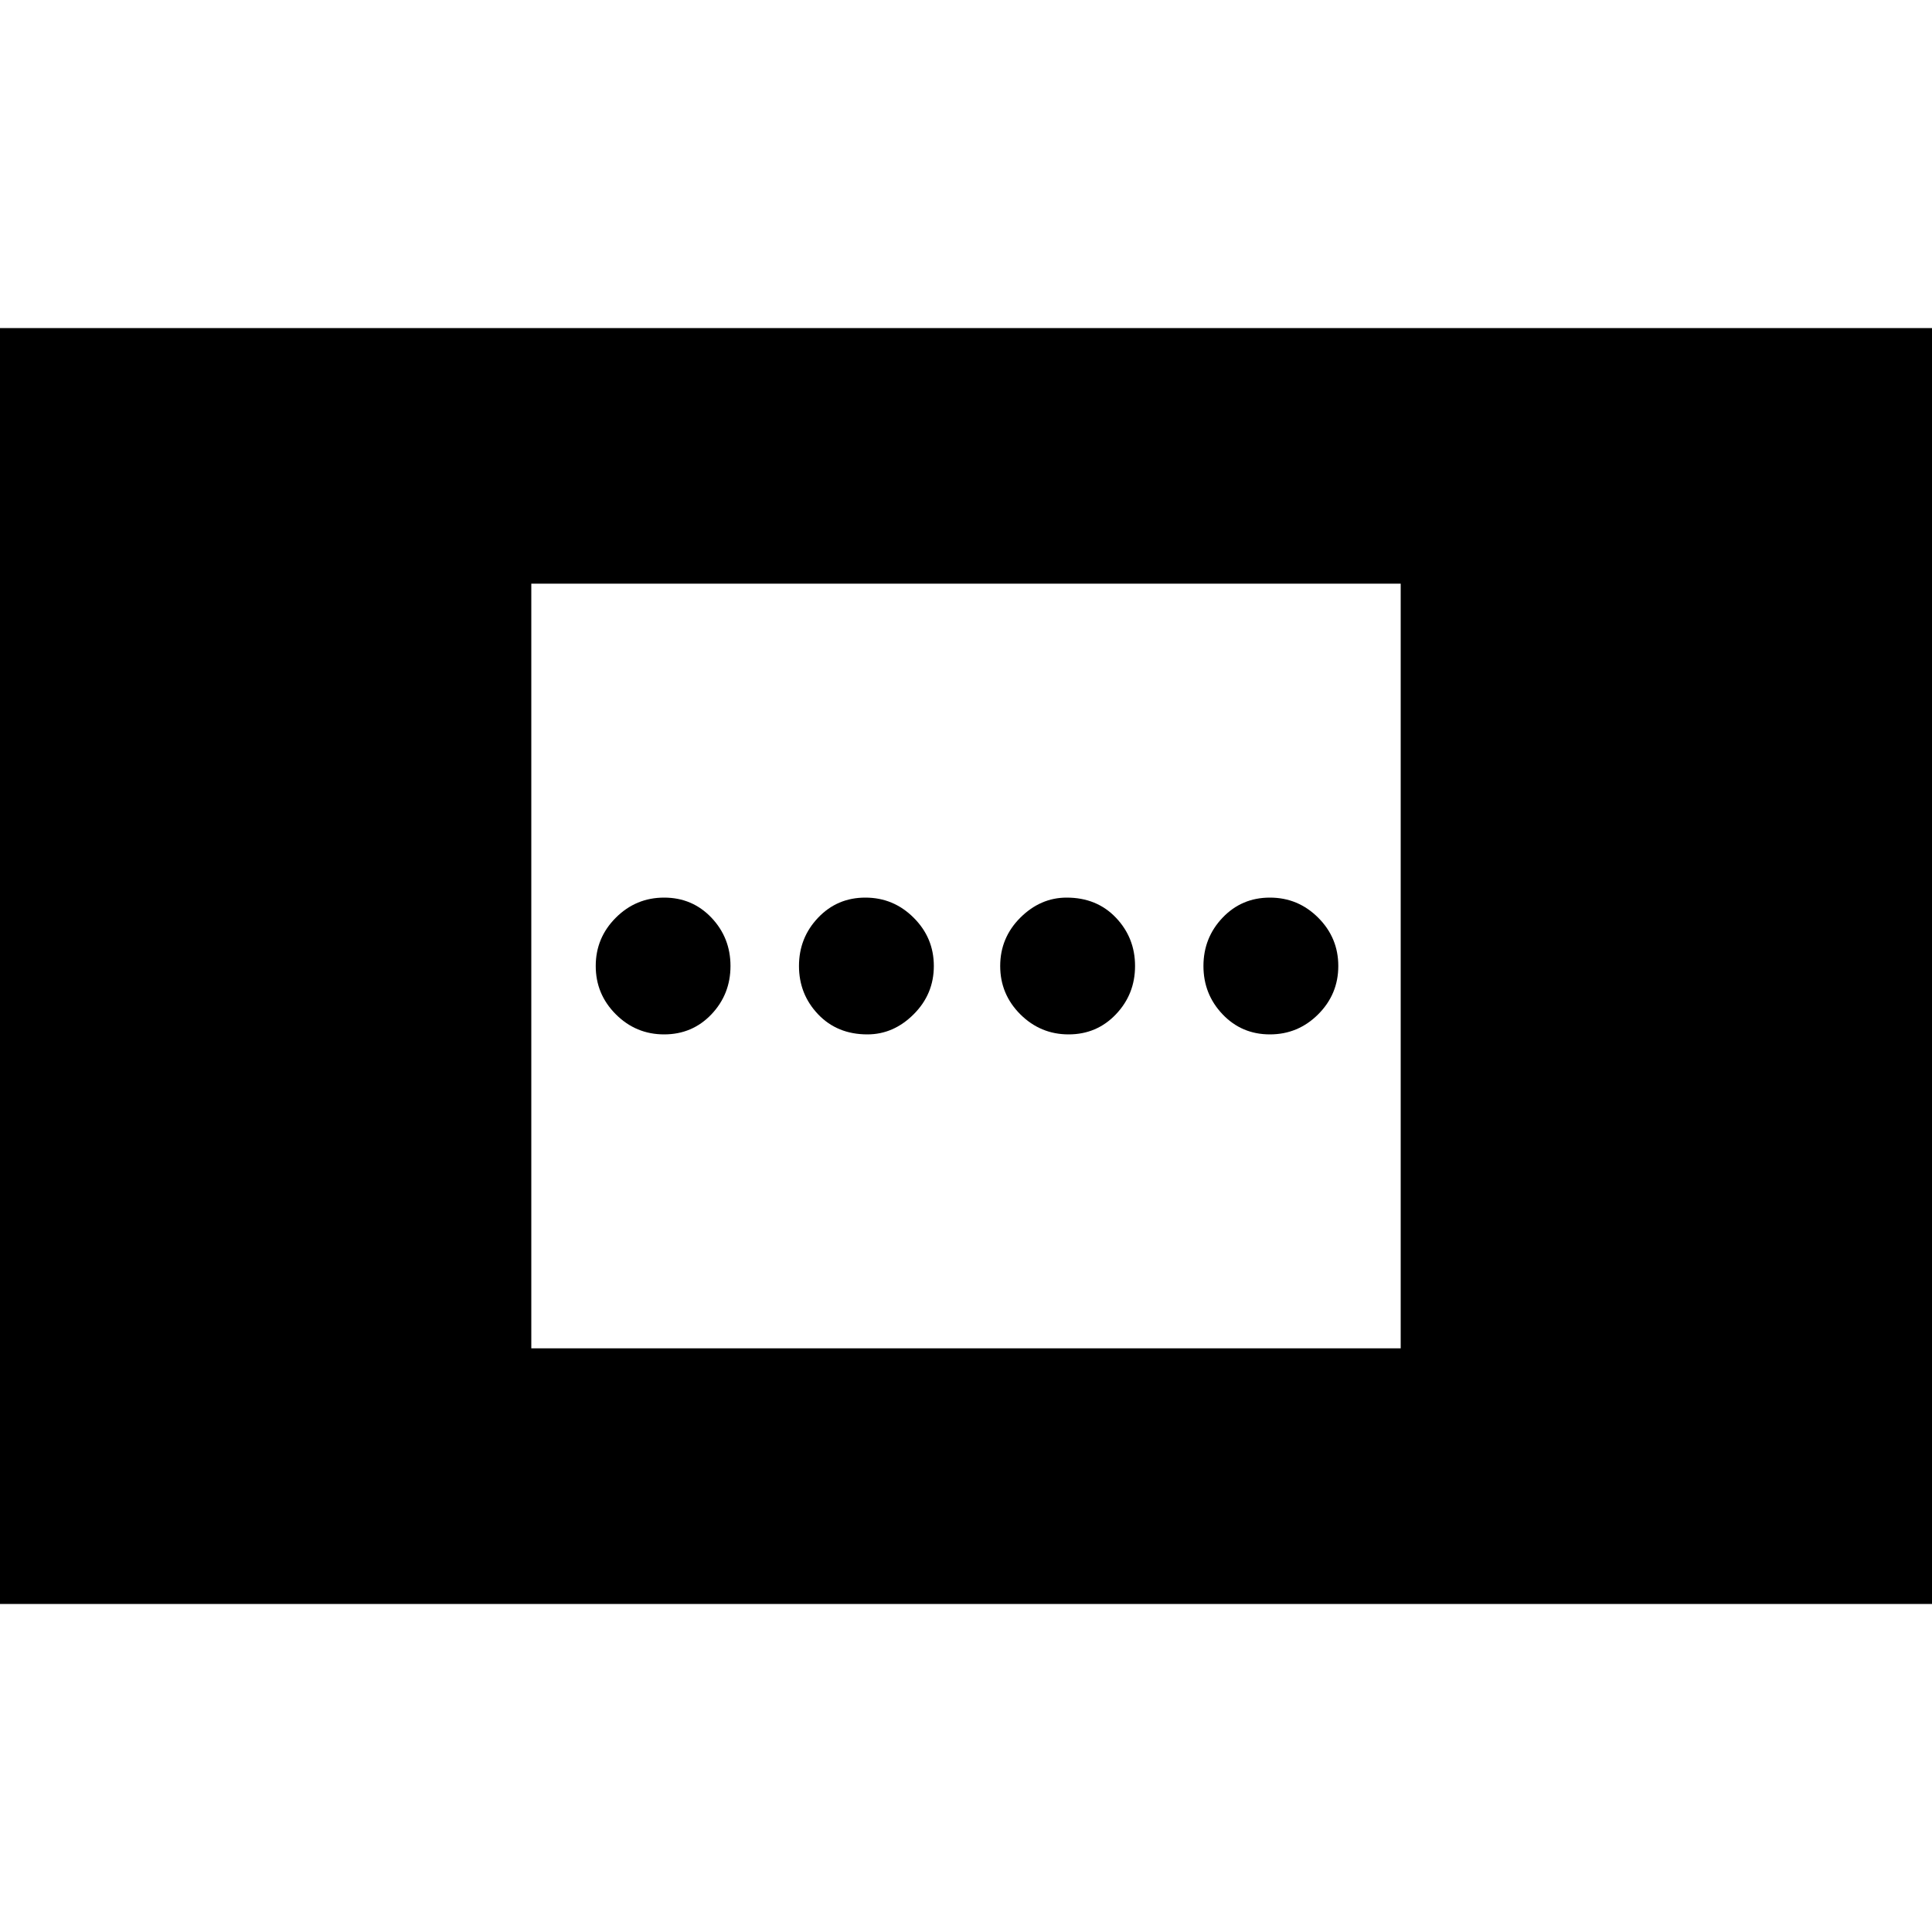 <svg xmlns="http://www.w3.org/2000/svg" height="20" width="20"><path d="M11.062 10.708Q10.771 10.708 10.562 10.5Q10.354 10.292 10.354 10Q10.354 9.708 10.562 9.5Q10.771 9.292 11.042 9.292Q11.354 9.292 11.552 9.5Q11.75 9.708 11.75 10Q11.75 10.292 11.552 10.5Q11.354 10.708 11.062 10.708ZM6.875 10.708Q6.583 10.708 6.375 10.5Q6.167 10.292 6.167 10Q6.167 9.708 6.375 9.5Q6.583 9.292 6.875 9.292Q7.167 9.292 7.365 9.5Q7.562 9.708 7.562 10Q7.562 10.292 7.365 10.5Q7.167 10.708 6.875 10.708ZM13.146 10.708Q12.854 10.708 12.656 10.5Q12.458 10.292 12.458 10Q12.458 9.708 12.656 9.5Q12.854 9.292 13.146 9.292Q13.438 9.292 13.646 9.5Q13.854 9.708 13.854 10Q13.854 10.292 13.646 10.5Q13.438 10.708 13.146 10.708ZM8.979 10.708Q8.667 10.708 8.469 10.5Q8.271 10.292 8.271 10Q8.271 9.708 8.469 9.5Q8.667 9.292 8.958 9.292Q9.25 9.292 9.458 9.5Q9.667 9.708 9.667 10Q9.667 10.292 9.458 10.5Q9.25 10.708 8.979 10.708ZM0 16.604V3.396H20V16.604ZM5.5 13.958H14.5V6.042H5.5Z"/></svg>